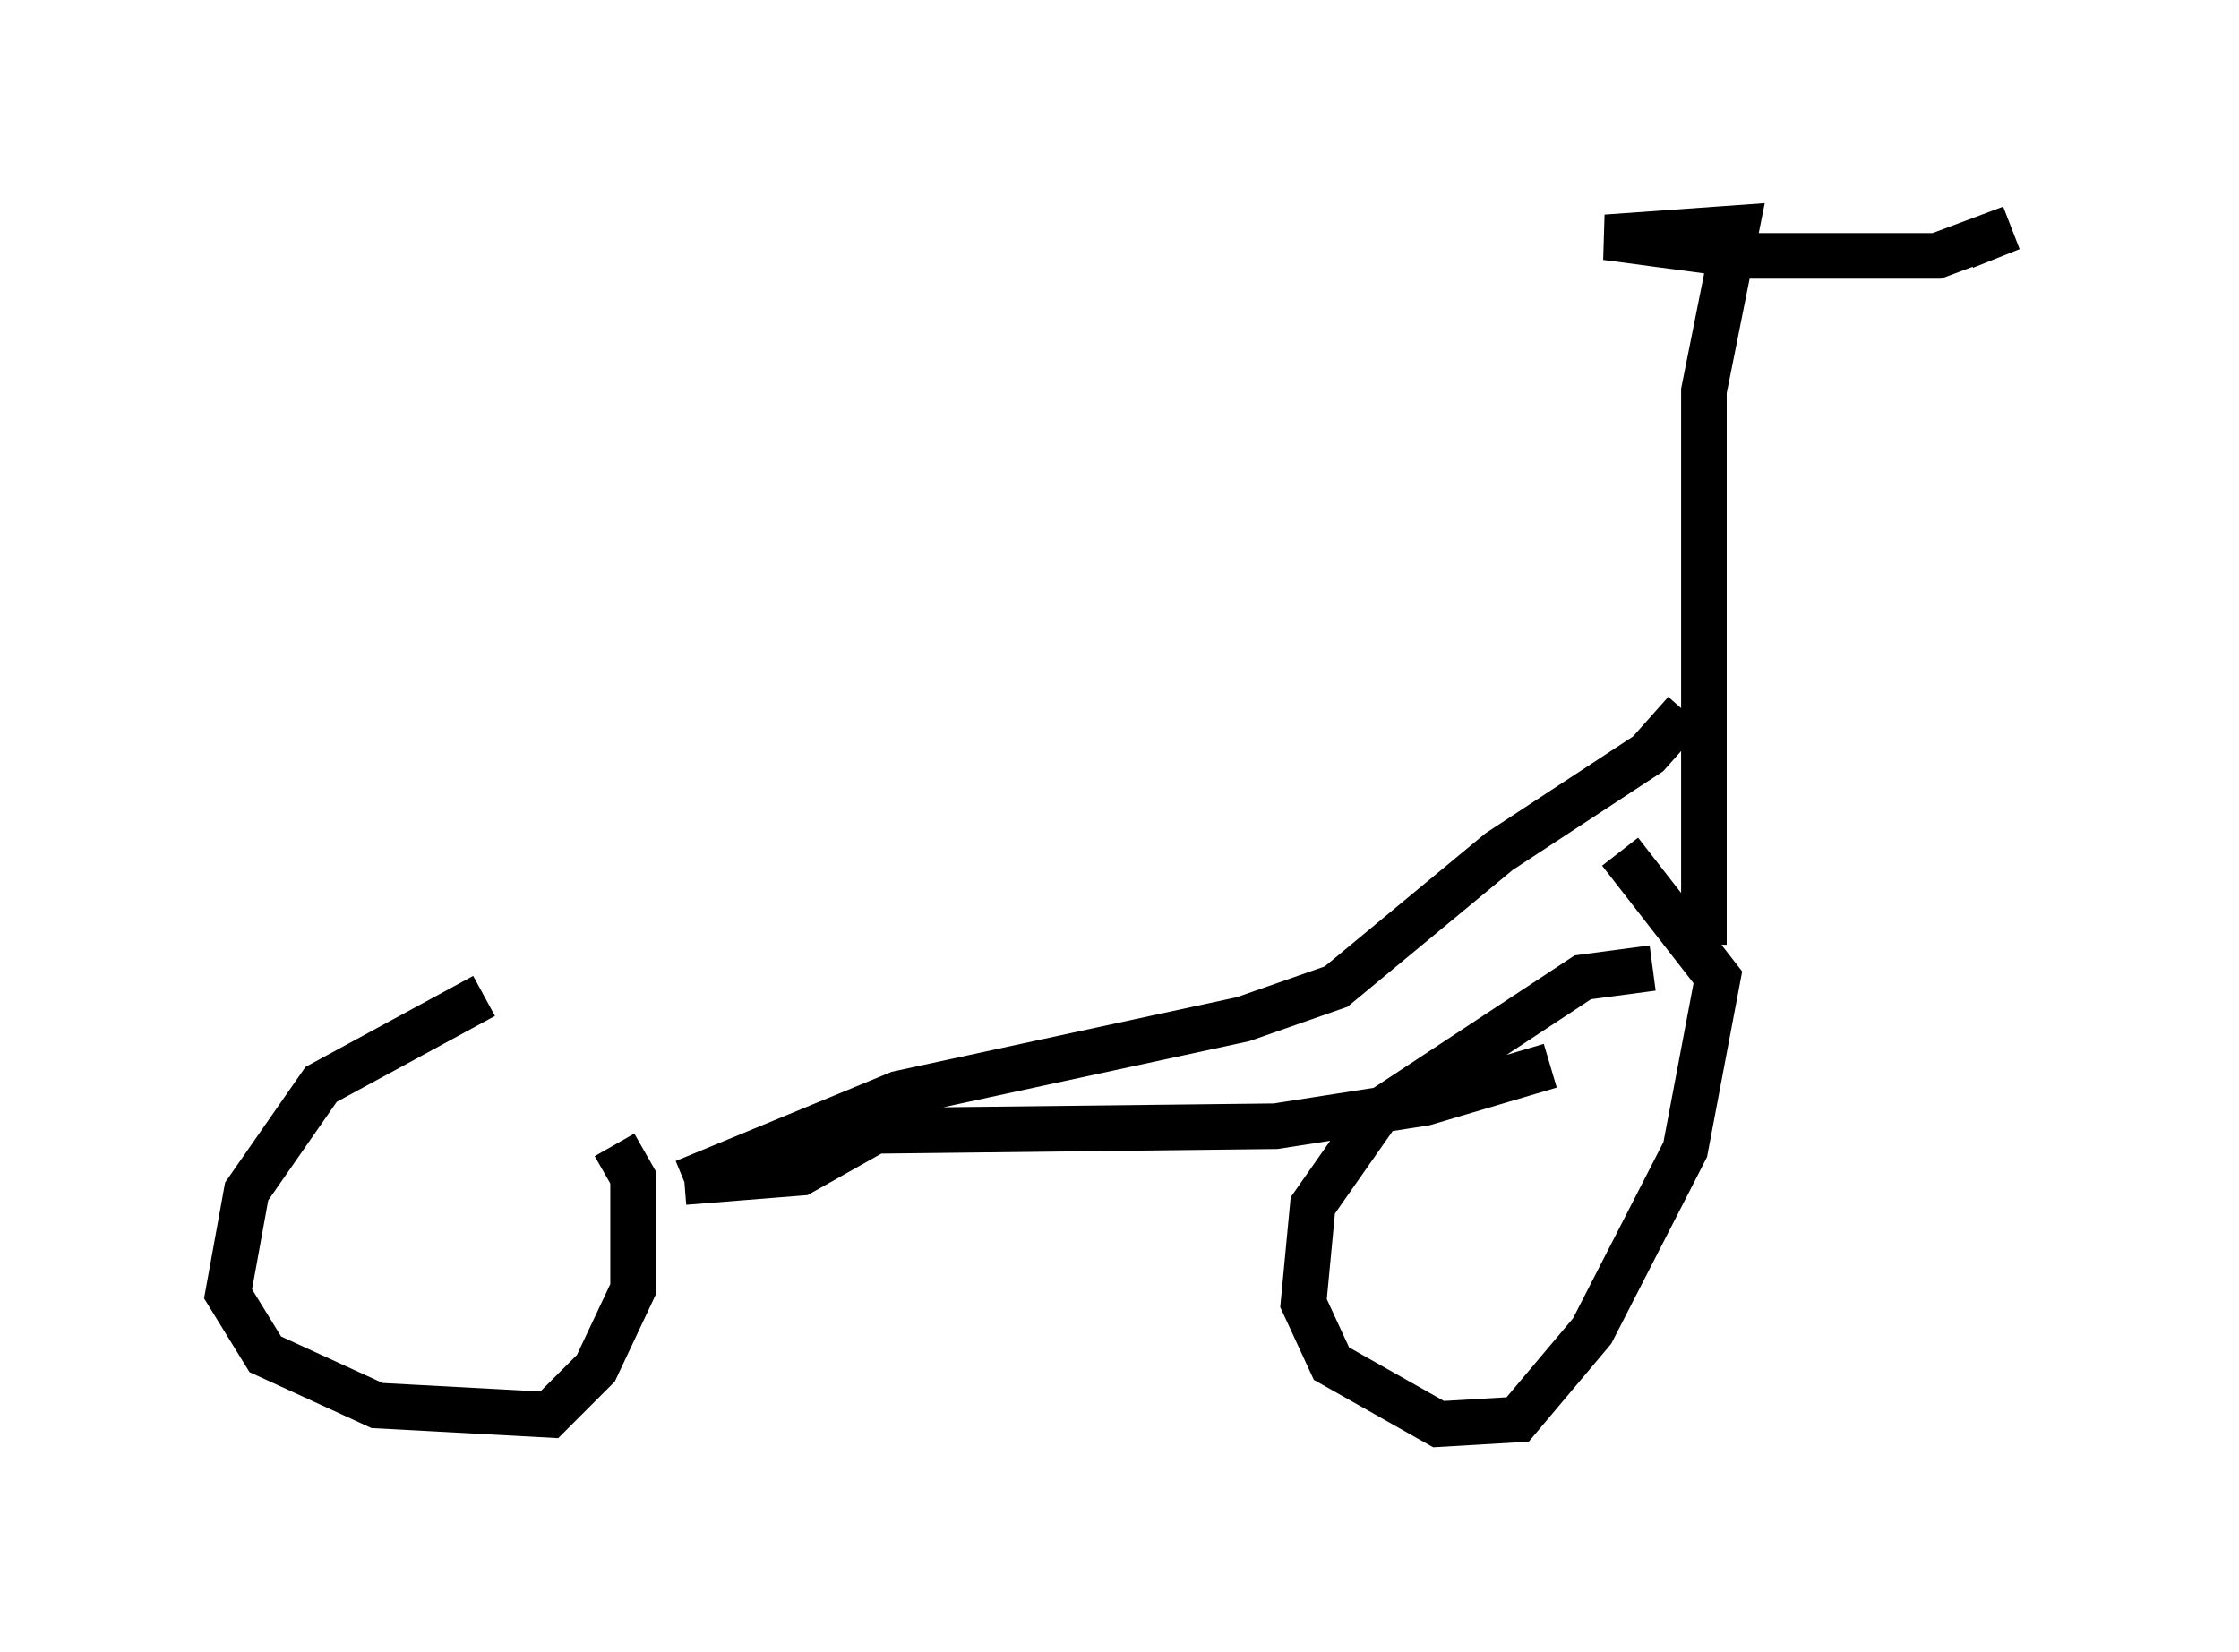 <?xml version="1.0" encoding="utf-8" ?>
<svg baseProfile="full" height="36.236" version="1.1" width="49.098" xmlns="http://www.w3.org/2000/svg" xmlns:ev="http://www.w3.org/2001/xml-events" xmlns:xlink="http://www.w3.org/1999/xlink"><defs /><rect fill="white" height="36.236" width="49.098" x="0" y="0" /><path d="M16.638, 21.742 m-6.023, 0.102 l-3.573, 1.94 -1.633, 2.348 l-0.408, 2.246 0.817, 1.327 l2.45, 1.123 3.777, 0.204 l1.021, -1.021 0.817, -1.735 l0.0, -2.45 -0.408, -0.715 m22.765, -3.879 l-1.531, 0.204 -4.492, 2.96 l-1.429, 2.042 -0.204, 2.144 l0.613, 1.327 2.348, 1.327 l1.735, -0.102 1.633, -1.94 l2.042, -3.981 0.715, -3.777 l-2.144, -2.756 m1.838, 2.042 l0.0, -12.148 0.715, -3.573 l-2.858, 0.204 3.063, 0.408 l4.185, 0.0 1.633, -0.613 l-1.021, 0.408 m-9.086, 17.967 l-2.756, 0.817 -3.267, 0.51 l-8.779, 0.102 -1.633, 0.919 l-2.552, 0.204 m0.0, 0.0 l4.696, -1.94 7.554, -1.633 l2.042, -0.715 3.573, -2.96 l3.267, -2.144 0.817, -0.919 " fill="none" stroke="black" stroke-width="1" /></svg>